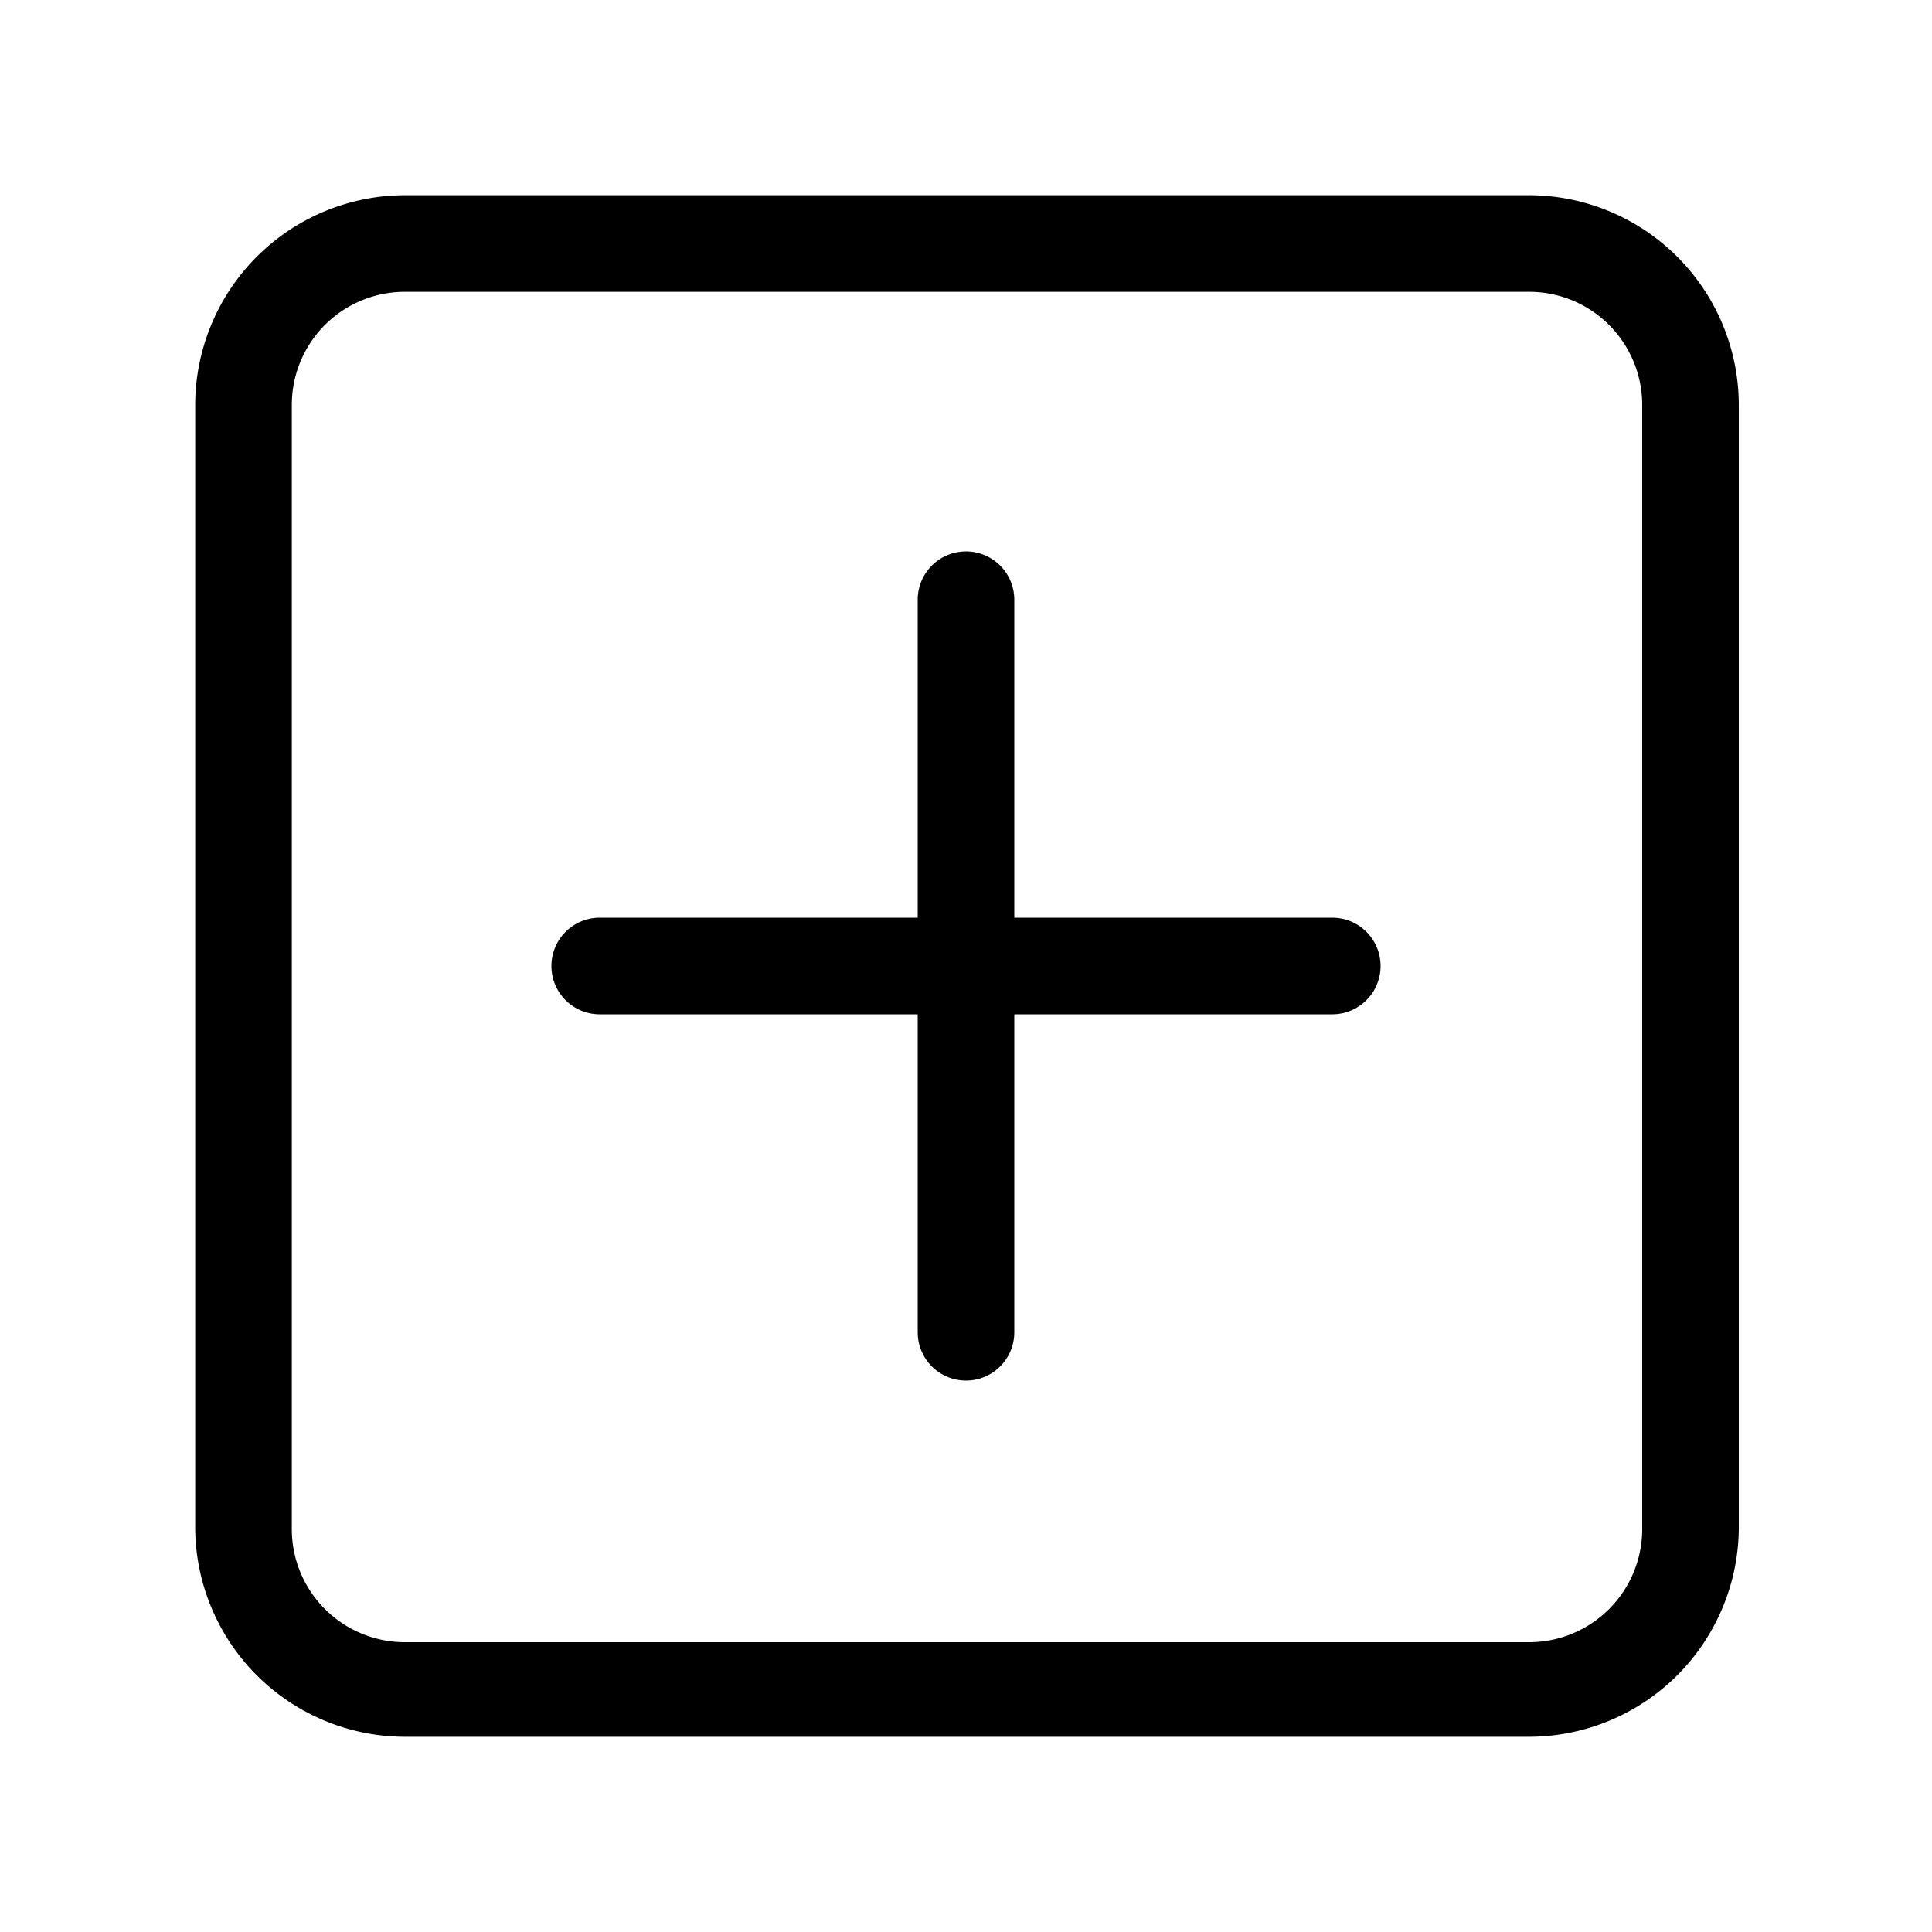 <svg class="icon" viewBox="0 0 1024 1024" xmlns="http://www.w3.org/2000/svg" width="100" height="100"><defs><style/></defs><path d="M810.667 920.533H214.4a111.36 111.36 0 01-110.933-109.866V214.4A111.36 111.36 0 01214.4 103.467h596.267A111.36 111.36 0 01921.6 214.4v596.267a111.36 111.36 0 01-110.933 109.866zM214.4 154.667a59.947 59.947 0 00-59.733 59.733v596.267A59.947 59.947 0 00214.4 870.4h596.267a59.947 59.947 0 0059.733-59.733V214.4a59.947 59.947 0 00-59.733-59.733z"/><path d="M512 731.733a25.6 25.6 0 01-25.6-25.6V317.867a25.6 25.6 0 1151.2 0v388.266a25.6 25.6 0 01-25.6 25.6z"/><path d="M706.133 537.6H317.867a25.6 25.6 0 010-51.2h388.266a25.6 25.6 0 010 51.2z"/></svg>